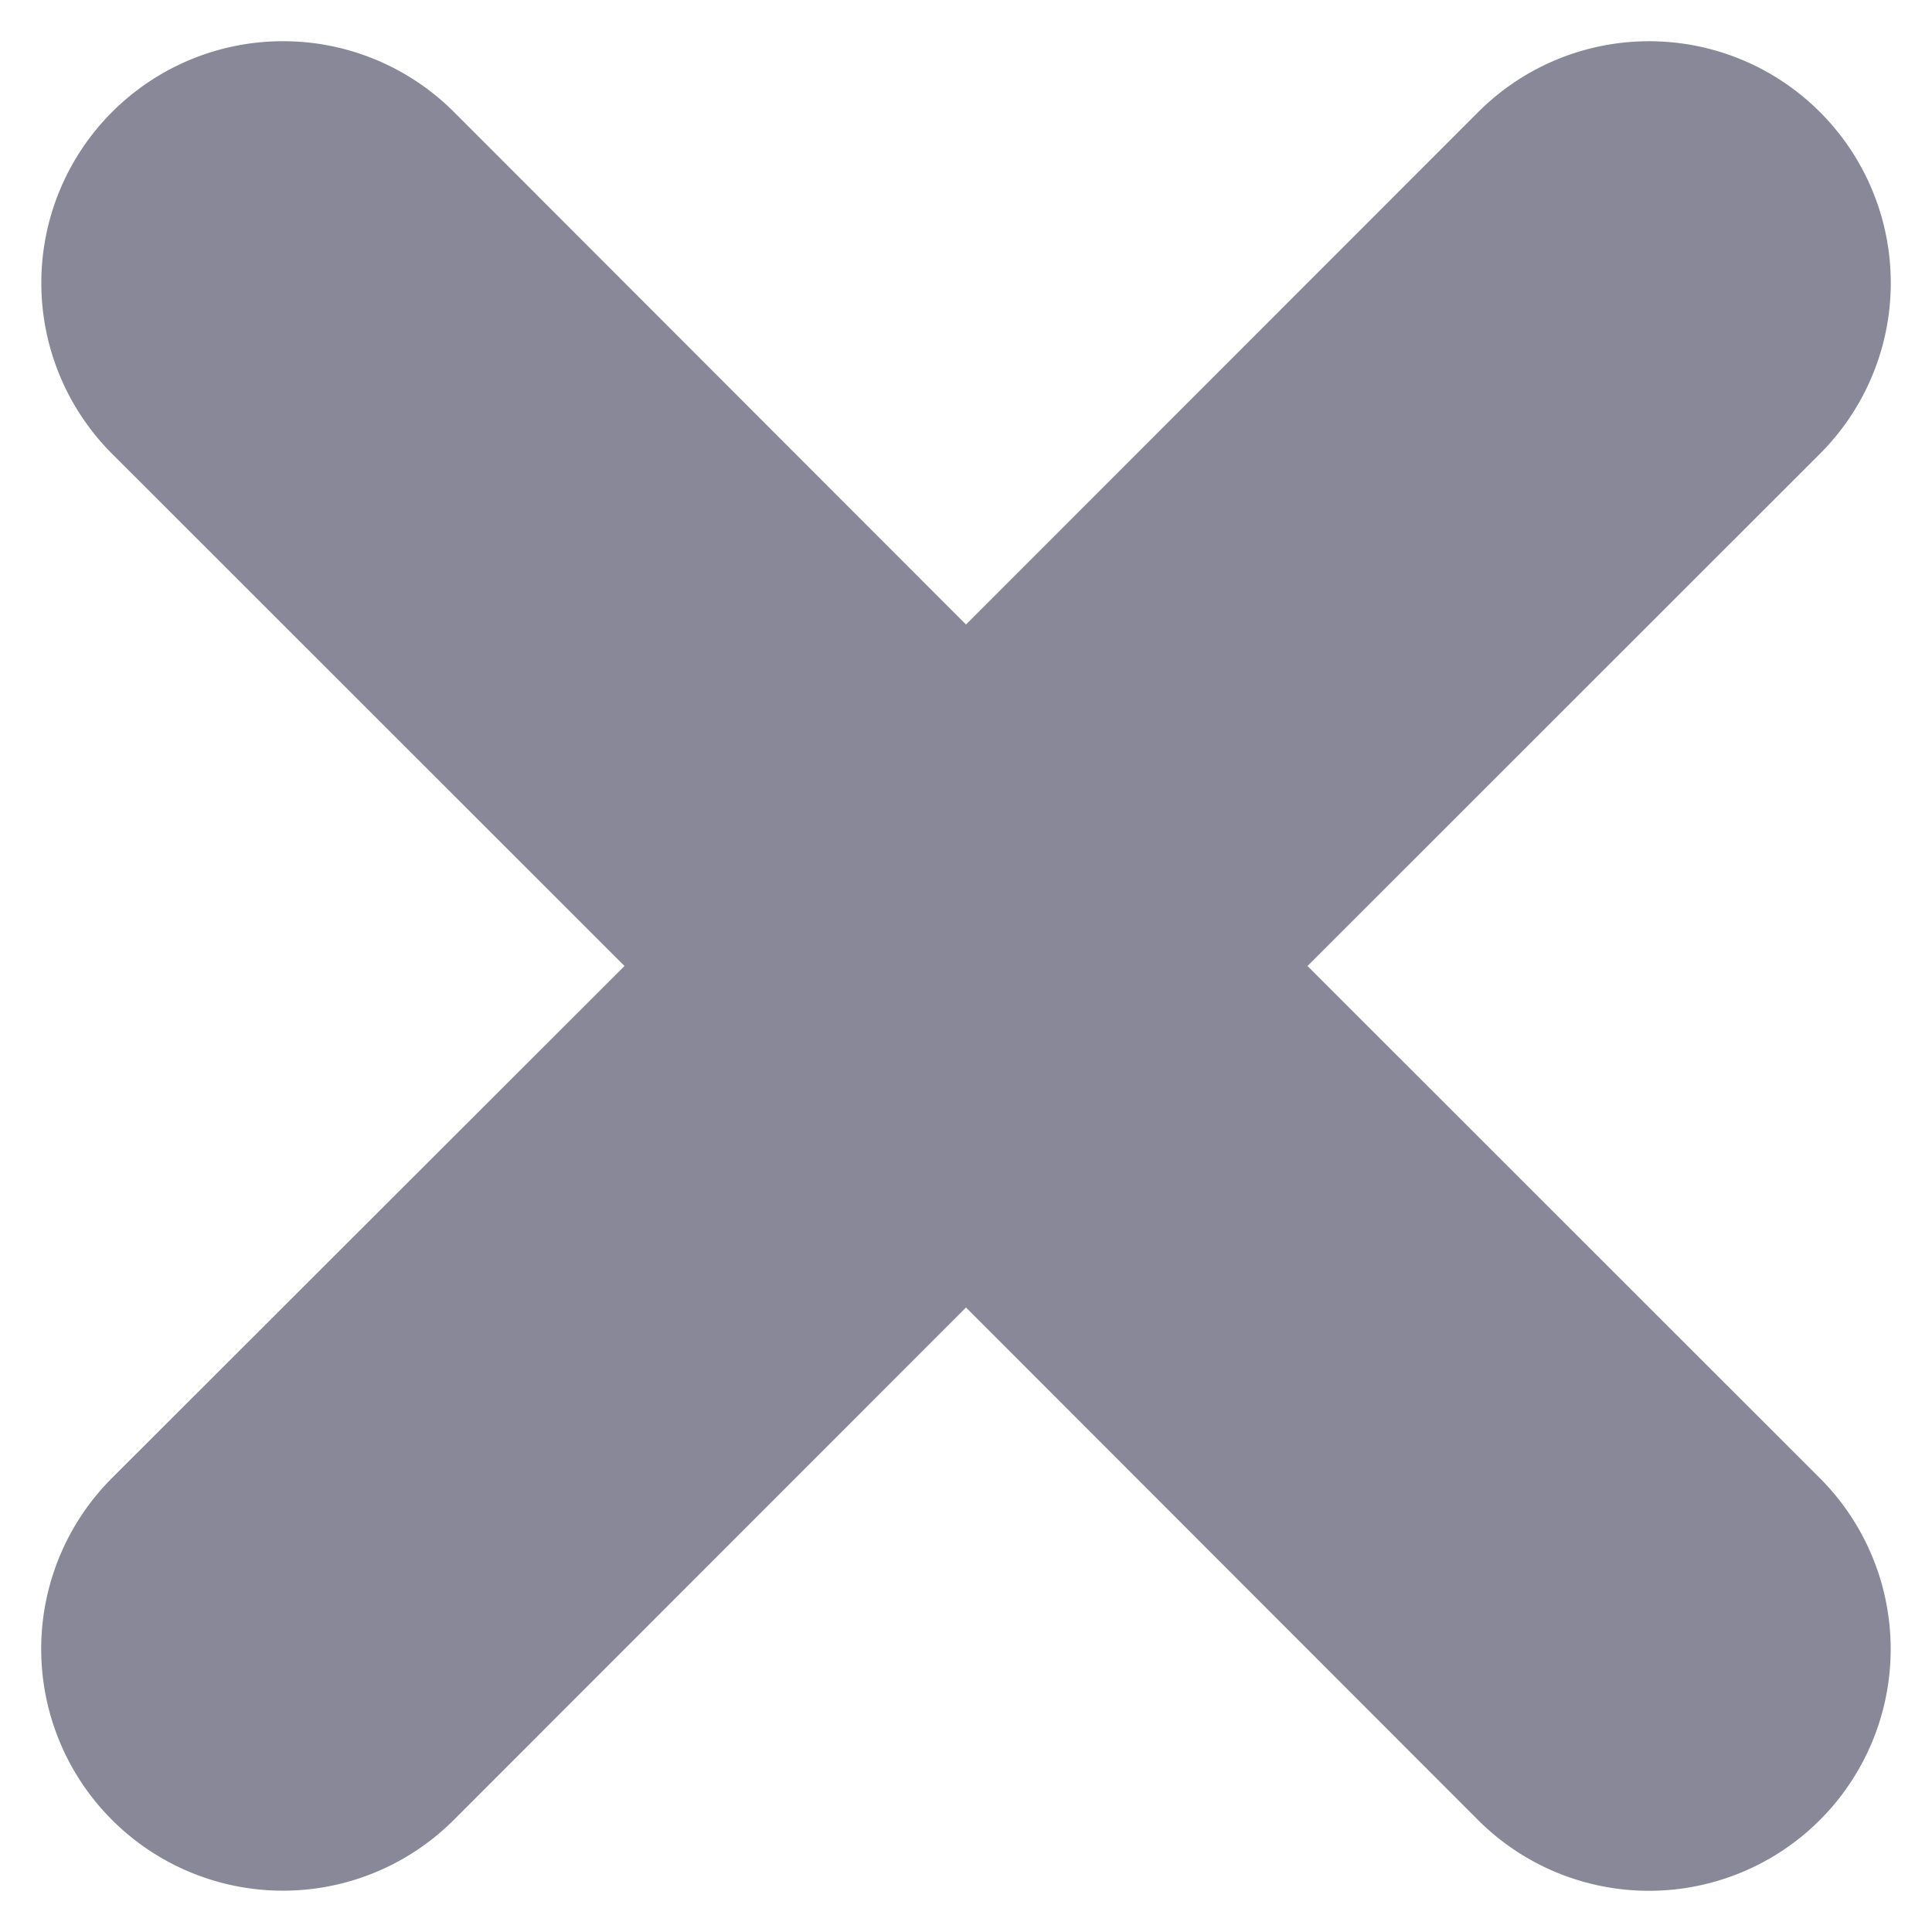 <svg width="8" height="8" fill="none" xmlns="http://www.w3.org/2000/svg"><path fill-rule="evenodd" clip-rule="evenodd" d="M7.536.464a1 1 0 010 1.415L5.414 4l2.122 2.121A1 1 0 116.12 7.536L4 5.414 1.879 7.536A1 1 0 01.464 6.12L2.586 4 .464 1.879A1 1 0 111.88.464L4 2.586 6.121.464a1 1 0 011.415 0z" fill="#889"/></svg>